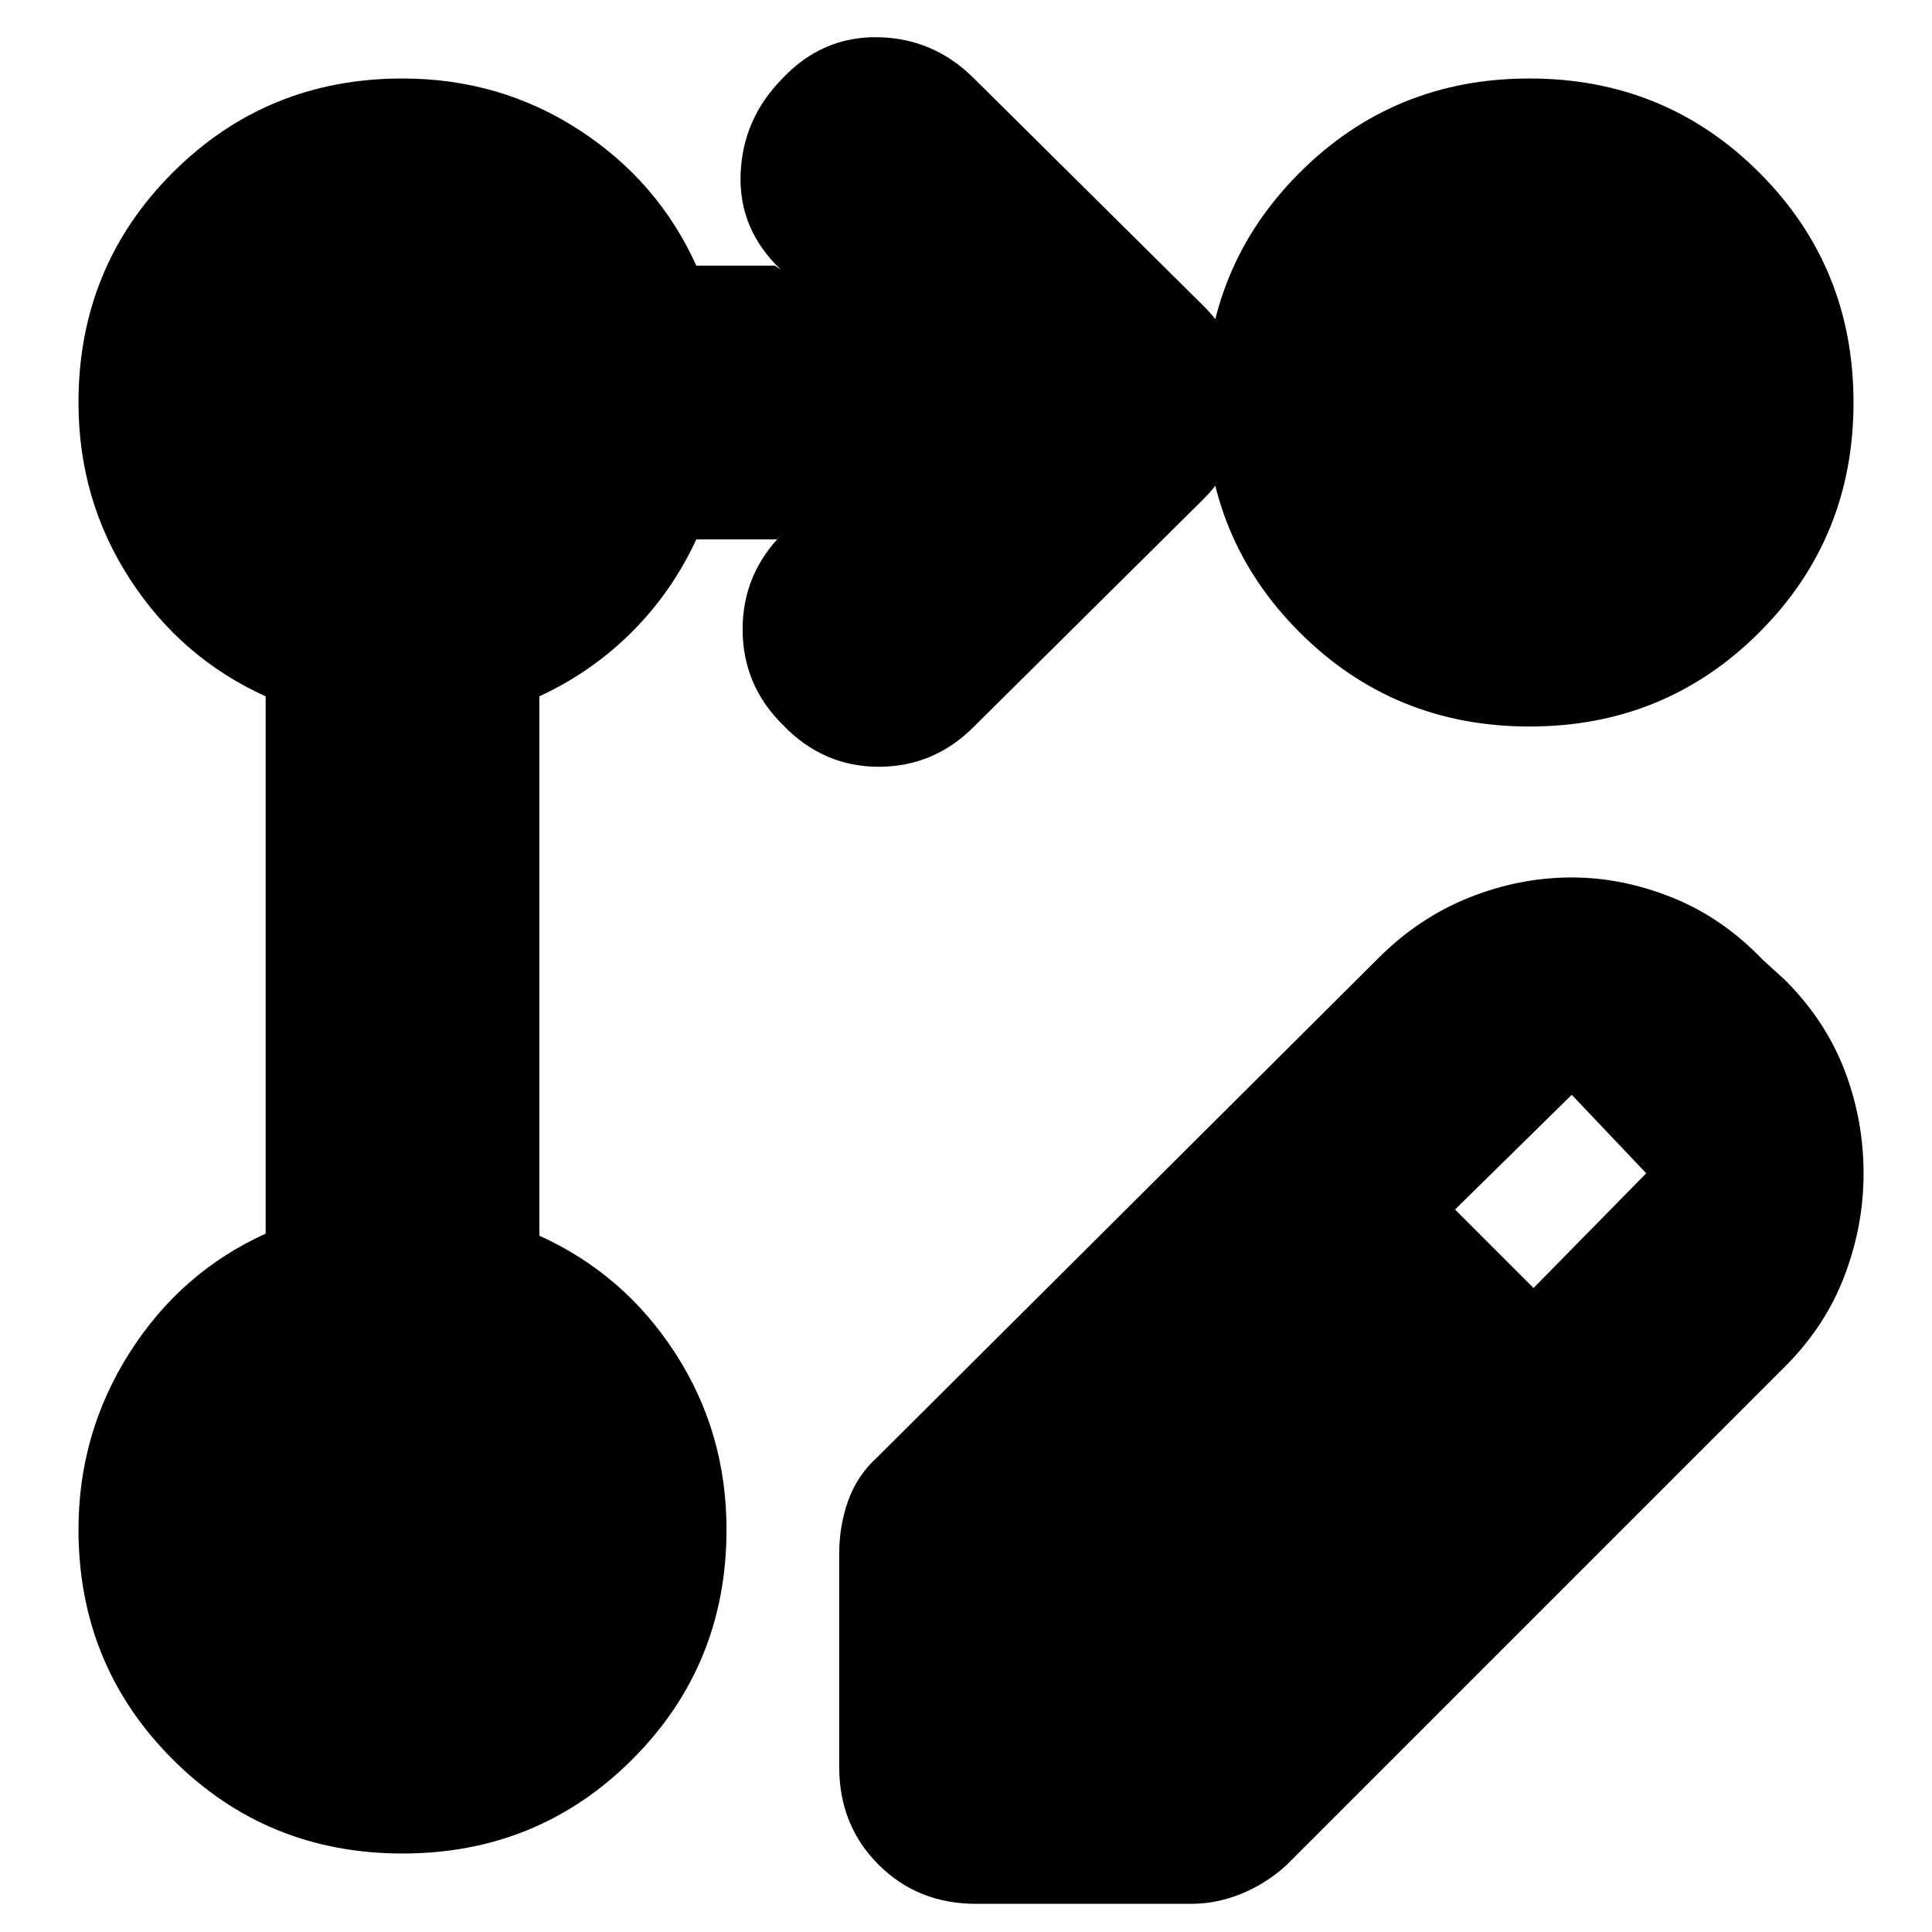 <svg xmlns="http://www.w3.org/2000/svg" height="24" viewBox="0 -960 960 960" width="24"><path d="M417-82v-106q0-13.91 4.5-26.45Q426-227 436-236l249-248q20-20 45-30t51-10q25 0 49.95 10 24.95 10 45.05 31l11 10q20 20 29.5 44.67t9.5 51.5q0 25.83-9.5 50.83T887-281L639-33q-9.93 9-22.18 14T592-14H485q-29 0-48.5-19.5T417-82Zm345-238 56-57-37-39-58 57 39 39ZM200-39q-67.42 0-114.21-46.79Q39-132.58 39-200q0-48 25.5-88t67.5-59v-267q-42-19-67.5-58.33T39-760q0-67.42 46.79-114.21Q132.58-921 200-921q48.34 0 87.67 25.5T346-828h39l3 2q-21-20-20-47.5t20.79-47.5q19.79-21 47.5-20.5T484-921l114 113q20 19.82 20 47.91Q618-732 598-712L484-599q-19.82 20-47.41 20Q409-579 389-599.79q-20-19.79-20-47.5T389-695l-3 3h-40q-12 26-32 46t-46 32v268q42 19 67.5 58.33T361-200q0 67.42-46.79 114.21Q267.42-39 200-39Zm560-882q67.42 0 114.21 46.79Q921-827.42 921-760q0 67.42-46.79 114.21Q827.42-599 760-599q-67.42 0-114.21-46.79Q599-692.58 599-760q0-67.42 46.79-114.21Q692.58-921 760-921Z"/></svg>